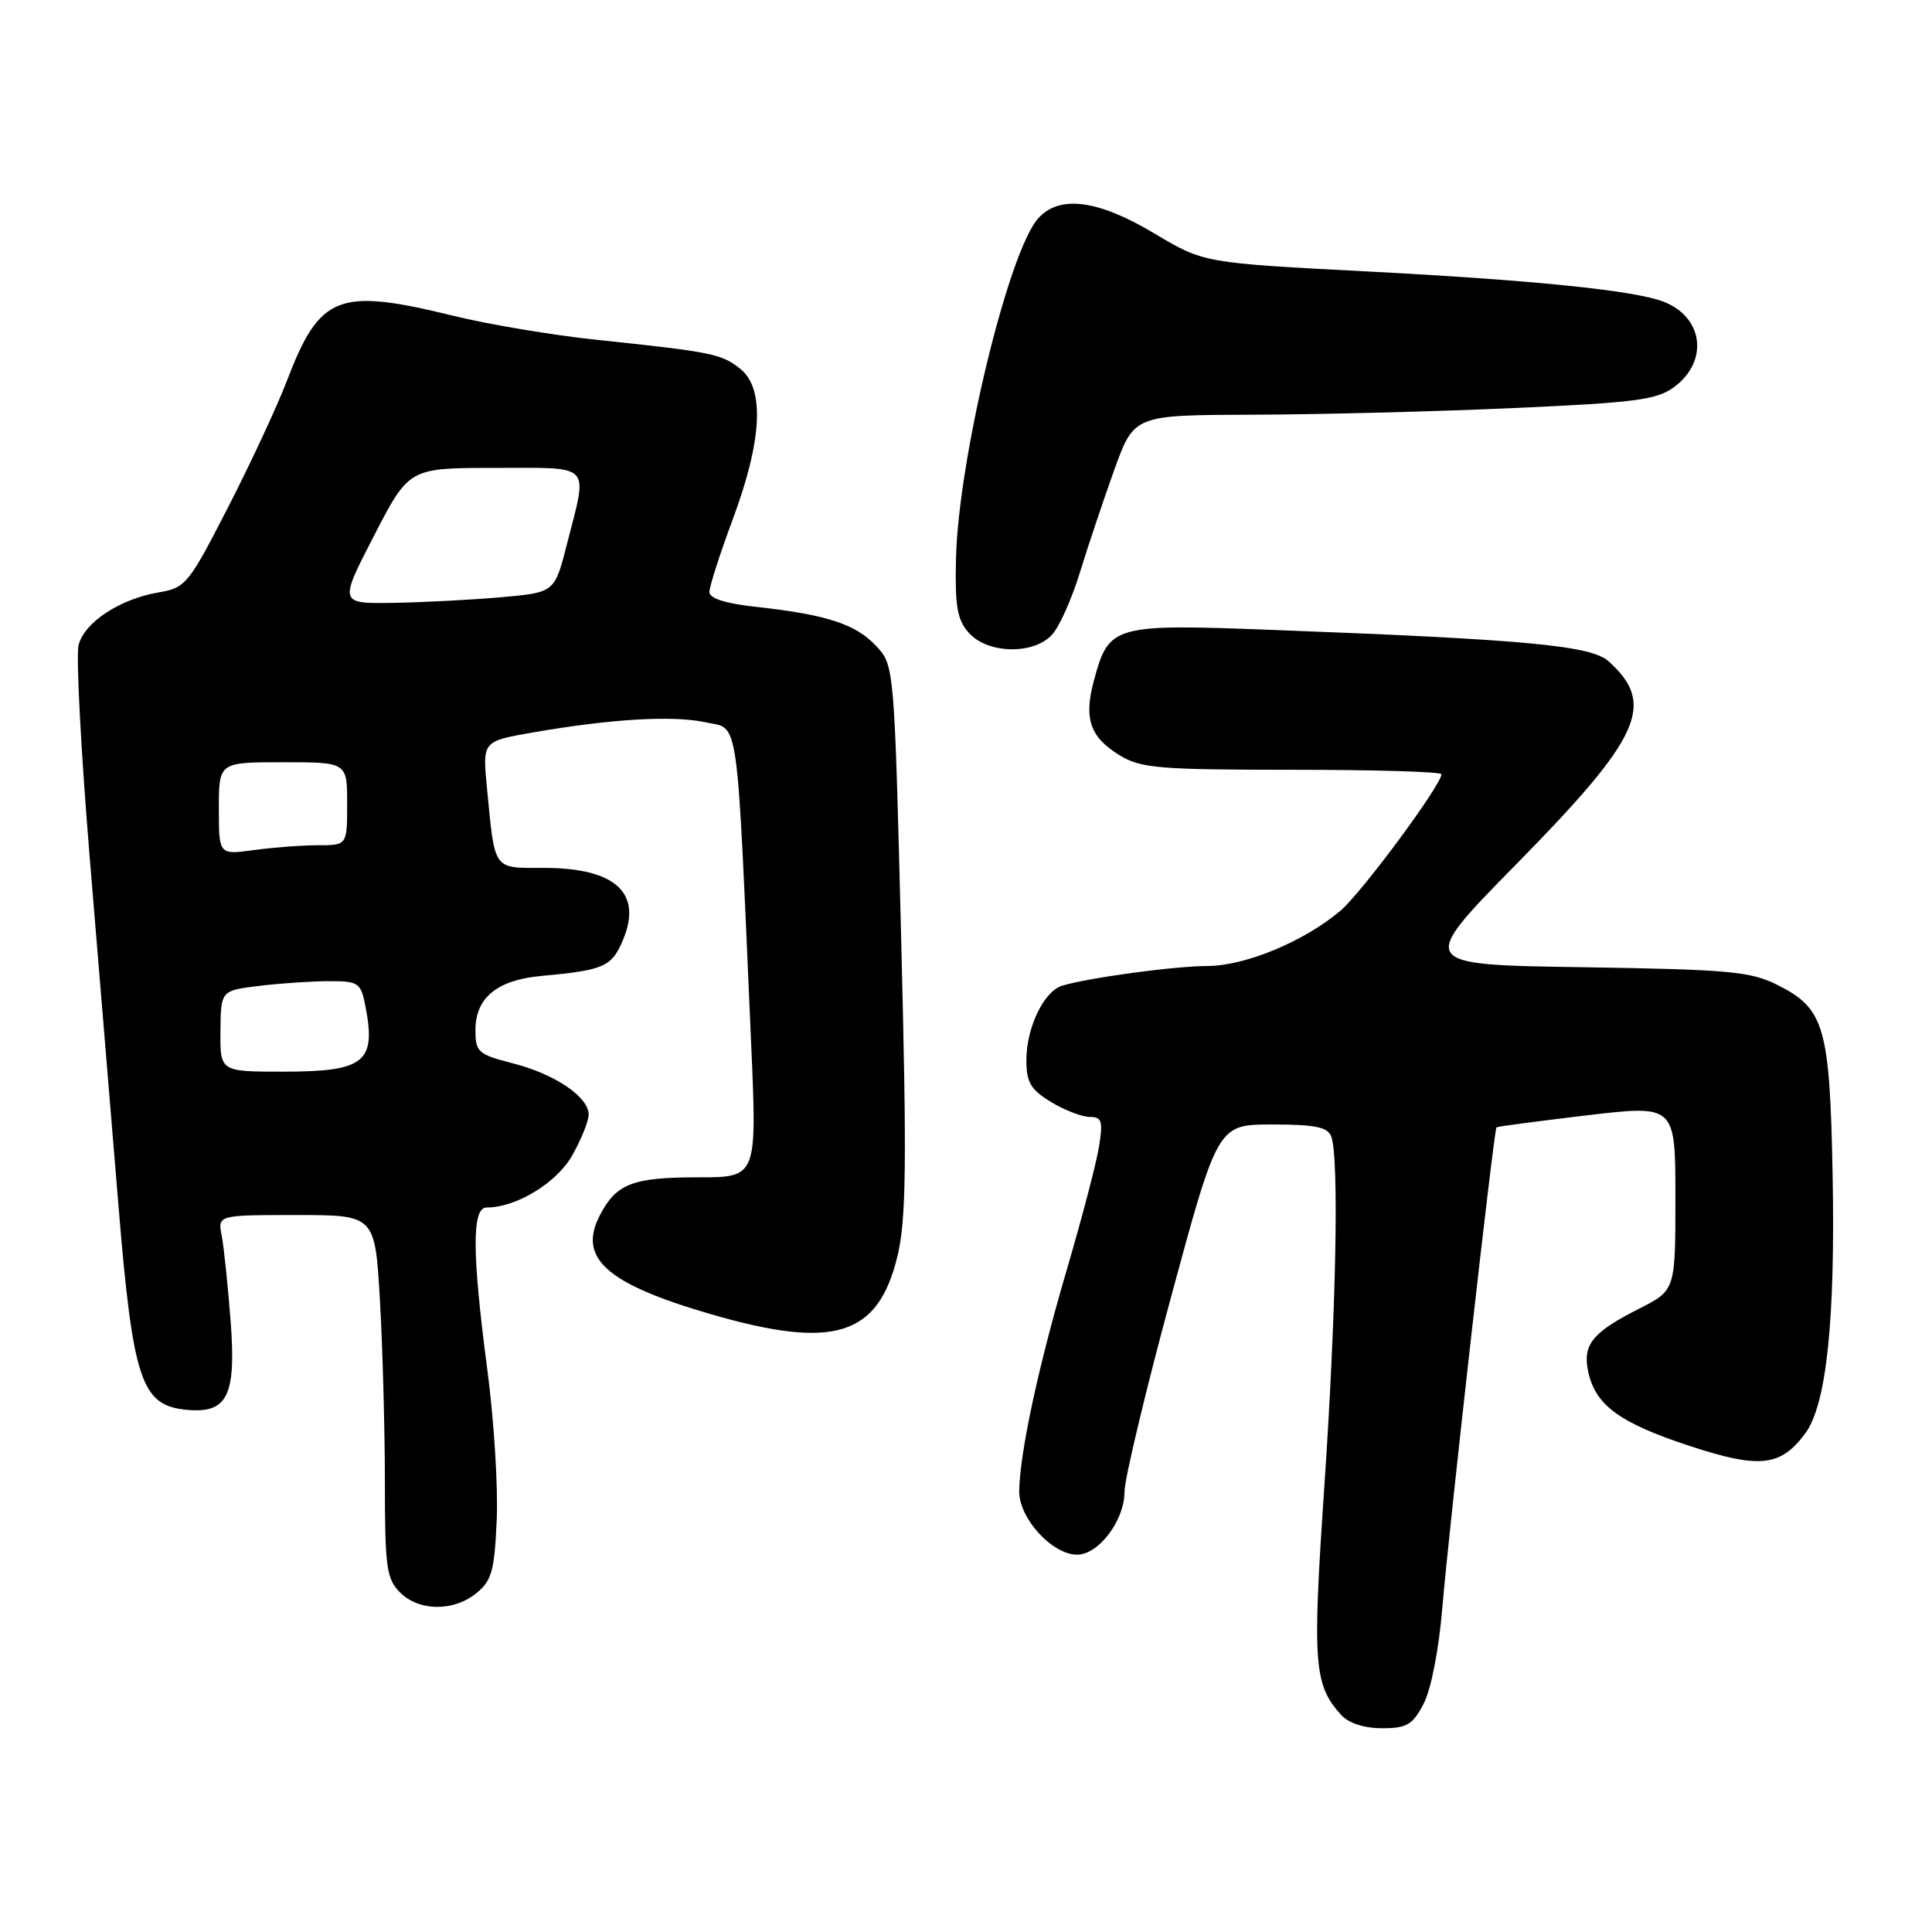<?xml version="1.0" encoding="UTF-8" standalone="no"?>
<!DOCTYPE svg PUBLIC "-//W3C//DTD SVG 1.1//EN" "http://www.w3.org/Graphics/SVG/1.1/DTD/svg11.dtd" >
<svg xmlns="http://www.w3.org/2000/svg" xmlns:xlink="http://www.w3.org/1999/xlink" version="1.1" viewBox="0 0 256 256">
 <g >
 <path fill="currentColor"
d=" M 188.64 225.75 C 189.63 223.85 190.66 218.55 191.12 213.00 C 191.97 202.78 197.95 149.71 198.29 149.38 C 198.41 149.27 203.79 148.56 210.25 147.79 C 222.00 146.40 222.00 146.40 222.00 158.69 C 222.00 170.97 222.00 170.97 217.19 173.41 C 210.96 176.56 209.66 178.19 210.46 181.83 C 211.43 186.21 214.63 188.55 223.84 191.58 C 233.15 194.64 235.92 194.35 239.20 189.94 C 242.02 186.15 243.20 174.92 242.83 155.55 C 242.45 136.03 241.75 133.62 235.50 130.50 C 231.94 128.72 229.09 128.46 209.66 128.16 C 187.82 127.83 187.82 127.83 200.93 114.50 C 217.48 97.66 219.46 93.31 213.15 87.63 C 210.83 85.54 202.34 84.74 168.71 83.47 C 147.44 82.66 146.94 82.80 144.94 90.21 C 143.59 95.23 144.44 97.68 148.34 100.07 C 151.18 101.80 153.51 101.99 171.25 102.00 C 182.11 102.00 191.00 102.26 191.00 102.59 C 191.00 104.01 180.40 118.33 177.60 120.69 C 172.80 124.75 165.02 127.98 160.00 128.00 C 155.59 128.01 144.22 129.56 140.74 130.61 C 138.32 131.34 136.00 136.17 136.00 140.47 C 136.00 143.41 136.56 144.37 139.25 146.01 C 141.04 147.10 143.35 147.99 144.38 148.00 C 146.00 148.00 146.17 148.53 145.63 151.91 C 145.29 154.06 143.37 161.38 141.38 168.16 C 137.57 181.13 135.14 192.42 135.05 197.56 C 134.99 201.15 139.40 206.00 142.73 206.00 C 145.58 206.00 149.00 201.46 149.00 197.68 C 149.00 196.01 151.78 184.37 155.18 171.82 C 161.36 149.00 161.36 149.00 168.57 149.00 C 174.23 149.00 175.92 149.34 176.39 150.58 C 177.46 153.35 177.05 173.88 175.47 197.15 C 173.88 220.52 174.09 223.23 177.72 227.25 C 178.71 228.33 180.76 229.00 183.13 229.00 C 186.42 229.00 187.18 228.55 188.64 225.75 Z  M 63.13 211.10 C 65.16 209.45 65.52 208.15 65.82 201.35 C 66.01 197.03 65.45 188.12 64.58 181.54 C 62.54 166.08 62.51 160.00 64.48 160.00 C 68.43 160.00 73.78 156.73 75.84 153.07 C 77.03 150.96 78.00 148.53 78.00 147.69 C 78.00 145.35 73.53 142.32 67.97 140.90 C 63.33 139.71 63.00 139.41 63.00 136.47 C 63.00 132.21 65.87 129.86 71.71 129.32 C 80.07 128.55 81.05 128.12 82.56 124.52 C 85.16 118.30 81.52 115.00 72.05 115.00 C 65.25 115.00 65.60 115.50 64.52 104.36 C 63.93 98.22 63.93 98.22 70.57 97.06 C 81.00 95.25 89.15 94.77 93.50 95.71 C 98.00 96.69 97.57 93.66 99.53 138.25 C 100.31 156.00 100.31 156.00 92.59 156.00 C 83.81 156.00 81.66 156.83 79.48 161.04 C 76.54 166.71 80.35 170.11 94.14 174.12 C 110.50 178.88 116.35 177.07 118.91 166.47 C 120.08 161.61 120.17 154.46 119.41 124.39 C 118.50 88.16 118.50 88.16 116.07 85.57 C 113.36 82.69 109.52 81.44 100.25 80.42 C 96.13 79.97 94.00 79.30 94.00 78.44 C 94.00 77.72 95.39 73.39 97.09 68.82 C 100.99 58.34 101.35 51.51 98.12 48.90 C 95.64 46.89 94.42 46.64 79.00 45.02 C 73.22 44.41 64.72 42.99 60.10 41.85 C 44.78 38.10 42.38 39.04 38.00 50.50 C 36.74 53.80 33.25 61.31 30.24 67.18 C 25.00 77.40 24.60 77.89 21.05 78.49 C 15.88 79.37 11.17 82.46 10.41 85.49 C 10.06 86.89 10.73 99.62 11.90 113.77 C 13.07 127.92 14.78 148.68 15.71 159.90 C 17.61 182.88 18.72 186.22 24.66 186.80 C 30.14 187.34 31.31 185.01 30.56 175.07 C 30.20 170.36 29.67 165.26 29.38 163.75 C 28.84 161.00 28.84 161.00 39.27 161.00 C 49.69 161.00 49.69 161.00 50.34 172.25 C 50.70 178.44 50.99 189.24 51.00 196.25 C 51.00 207.66 51.21 209.21 53.00 211.00 C 55.52 213.52 60.08 213.57 63.13 211.10 Z  M 139.42 84.08 C 140.38 83.03 142.03 79.32 143.10 75.83 C 144.17 72.35 146.22 66.24 147.65 62.25 C 150.27 55.00 150.27 55.00 165.88 54.95 C 174.47 54.93 189.98 54.54 200.35 54.08 C 216.74 53.35 219.54 52.99 221.85 51.27 C 226.46 47.85 225.70 41.98 220.39 39.96 C 216.48 38.47 203.00 37.10 181.00 35.96 C 159.50 34.84 159.50 34.84 152.94 30.92 C 145.49 26.47 140.39 25.80 137.58 28.92 C 133.63 33.27 126.95 60.96 126.67 74.13 C 126.53 80.39 126.84 82.15 128.40 83.88 C 130.90 86.66 137.00 86.77 139.42 84.08 Z  M 29.21 136.62 C 29.26 131.25 29.26 131.25 34.38 130.63 C 37.20 130.29 41.36 130.01 43.62 130.01 C 47.45 130.00 47.80 130.23 48.38 133.12 C 49.90 140.76 48.39 142.00 37.51 142.00 C 29.16 142.00 29.16 142.00 29.21 136.62 Z  M 29.00 107.14 C 29.00 101.00 29.00 101.00 37.50 101.00 C 46.00 101.00 46.00 101.00 46.00 106.50 C 46.00 112.00 46.00 112.00 42.14 112.00 C 40.02 112.00 36.19 112.29 33.64 112.64 C 29.00 113.27 29.00 113.27 29.00 107.14 Z  M 49.55 71.00 C 54.20 62.00 54.20 62.00 65.60 62.00 C 78.63 62.00 77.89 61.23 75.15 72.00 C 73.50 78.50 73.50 78.50 66.50 79.13 C 62.65 79.47 56.22 79.81 52.20 79.88 C 44.91 80.00 44.91 80.00 49.55 71.00 Z "/>
</g>
</svg>
